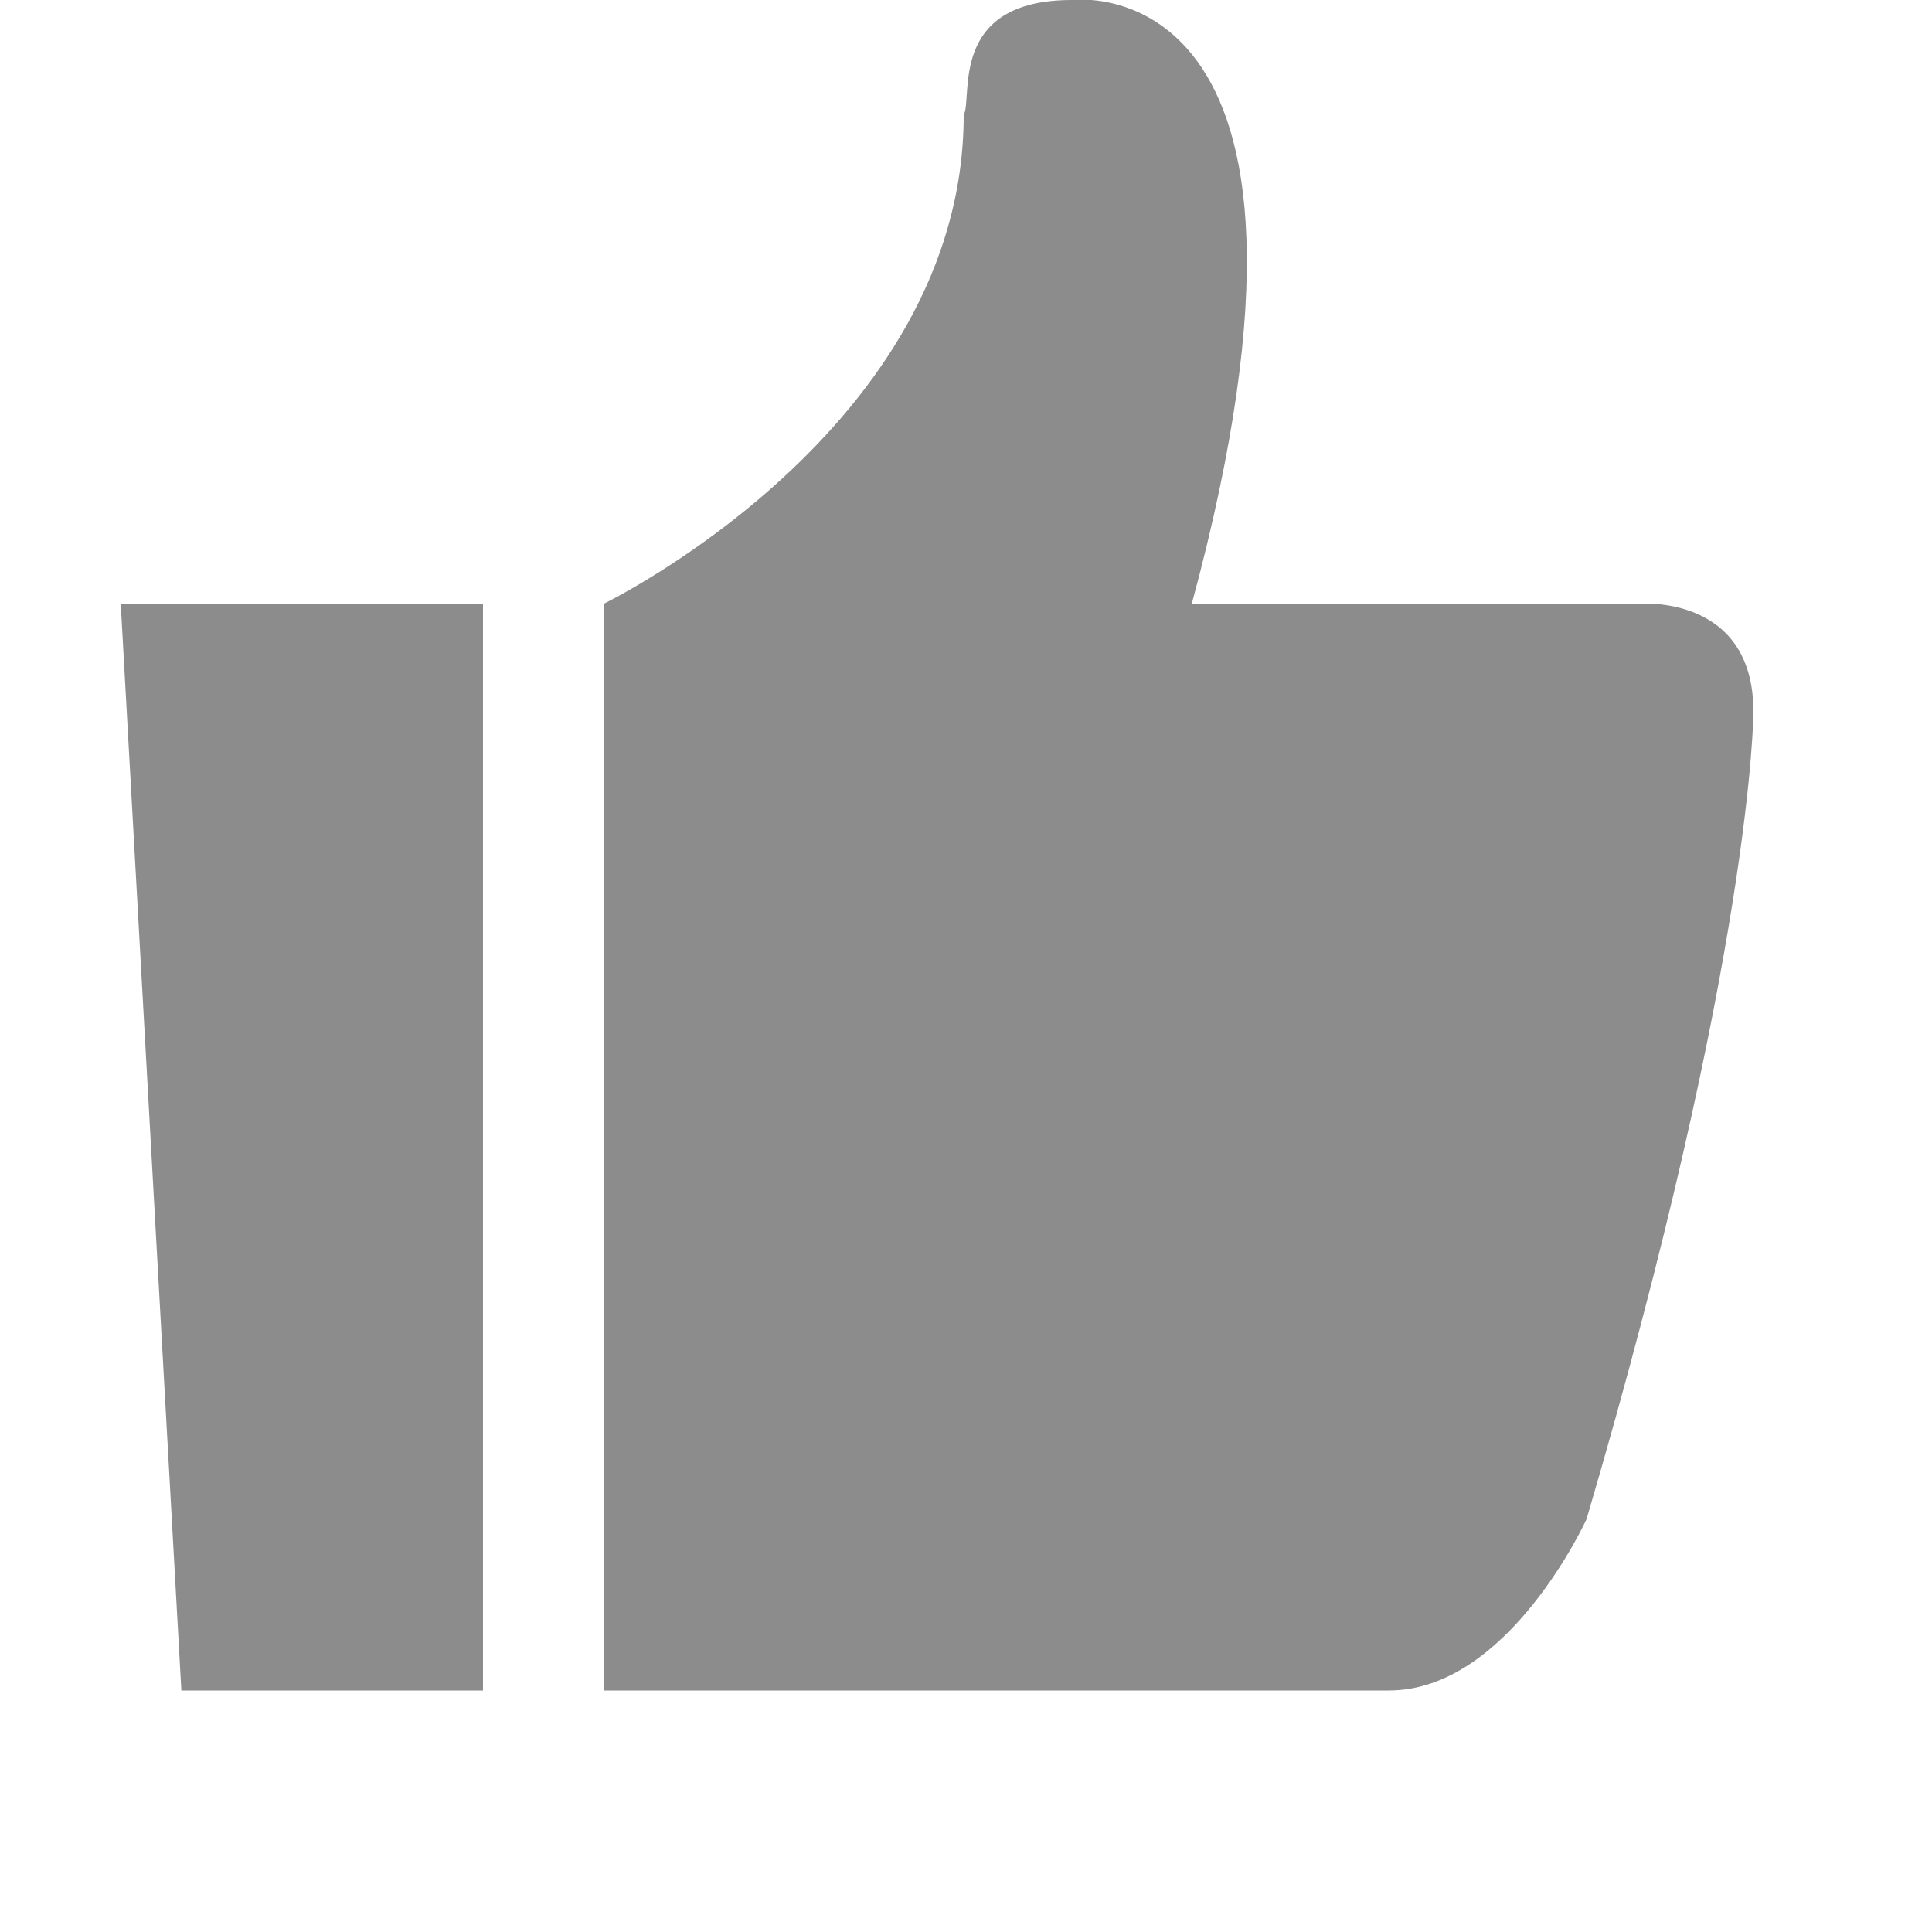 <svg xmlns="http://www.w3.org/2000/svg"   viewBox="0 0 16 16">
    <g fill="none" fill-opacity=".45" fill-rule="evenodd">
        <g fill="#000">
            <g>
                <g>
                    <path d="M9.87 5c1.44-5.32-.993-5-.993-5-1.031 0-.818.815-.896.951C7.981 3.553 5 5 5 5v9h6.502c.992 0 1.637-1.419 1.637-1.419 1.382-4.698 1.382-6.688 1.382-6.688 0-.97-.935-.893-.935-.893H9.87zm-8.368.002H1L1.502 14H4V5.002H1.502z" transform="translate(-360 -1689) translate(360 1687) translate(0 2)"/>
                </g>
            </g>
        </g>
    </g>
</svg>
